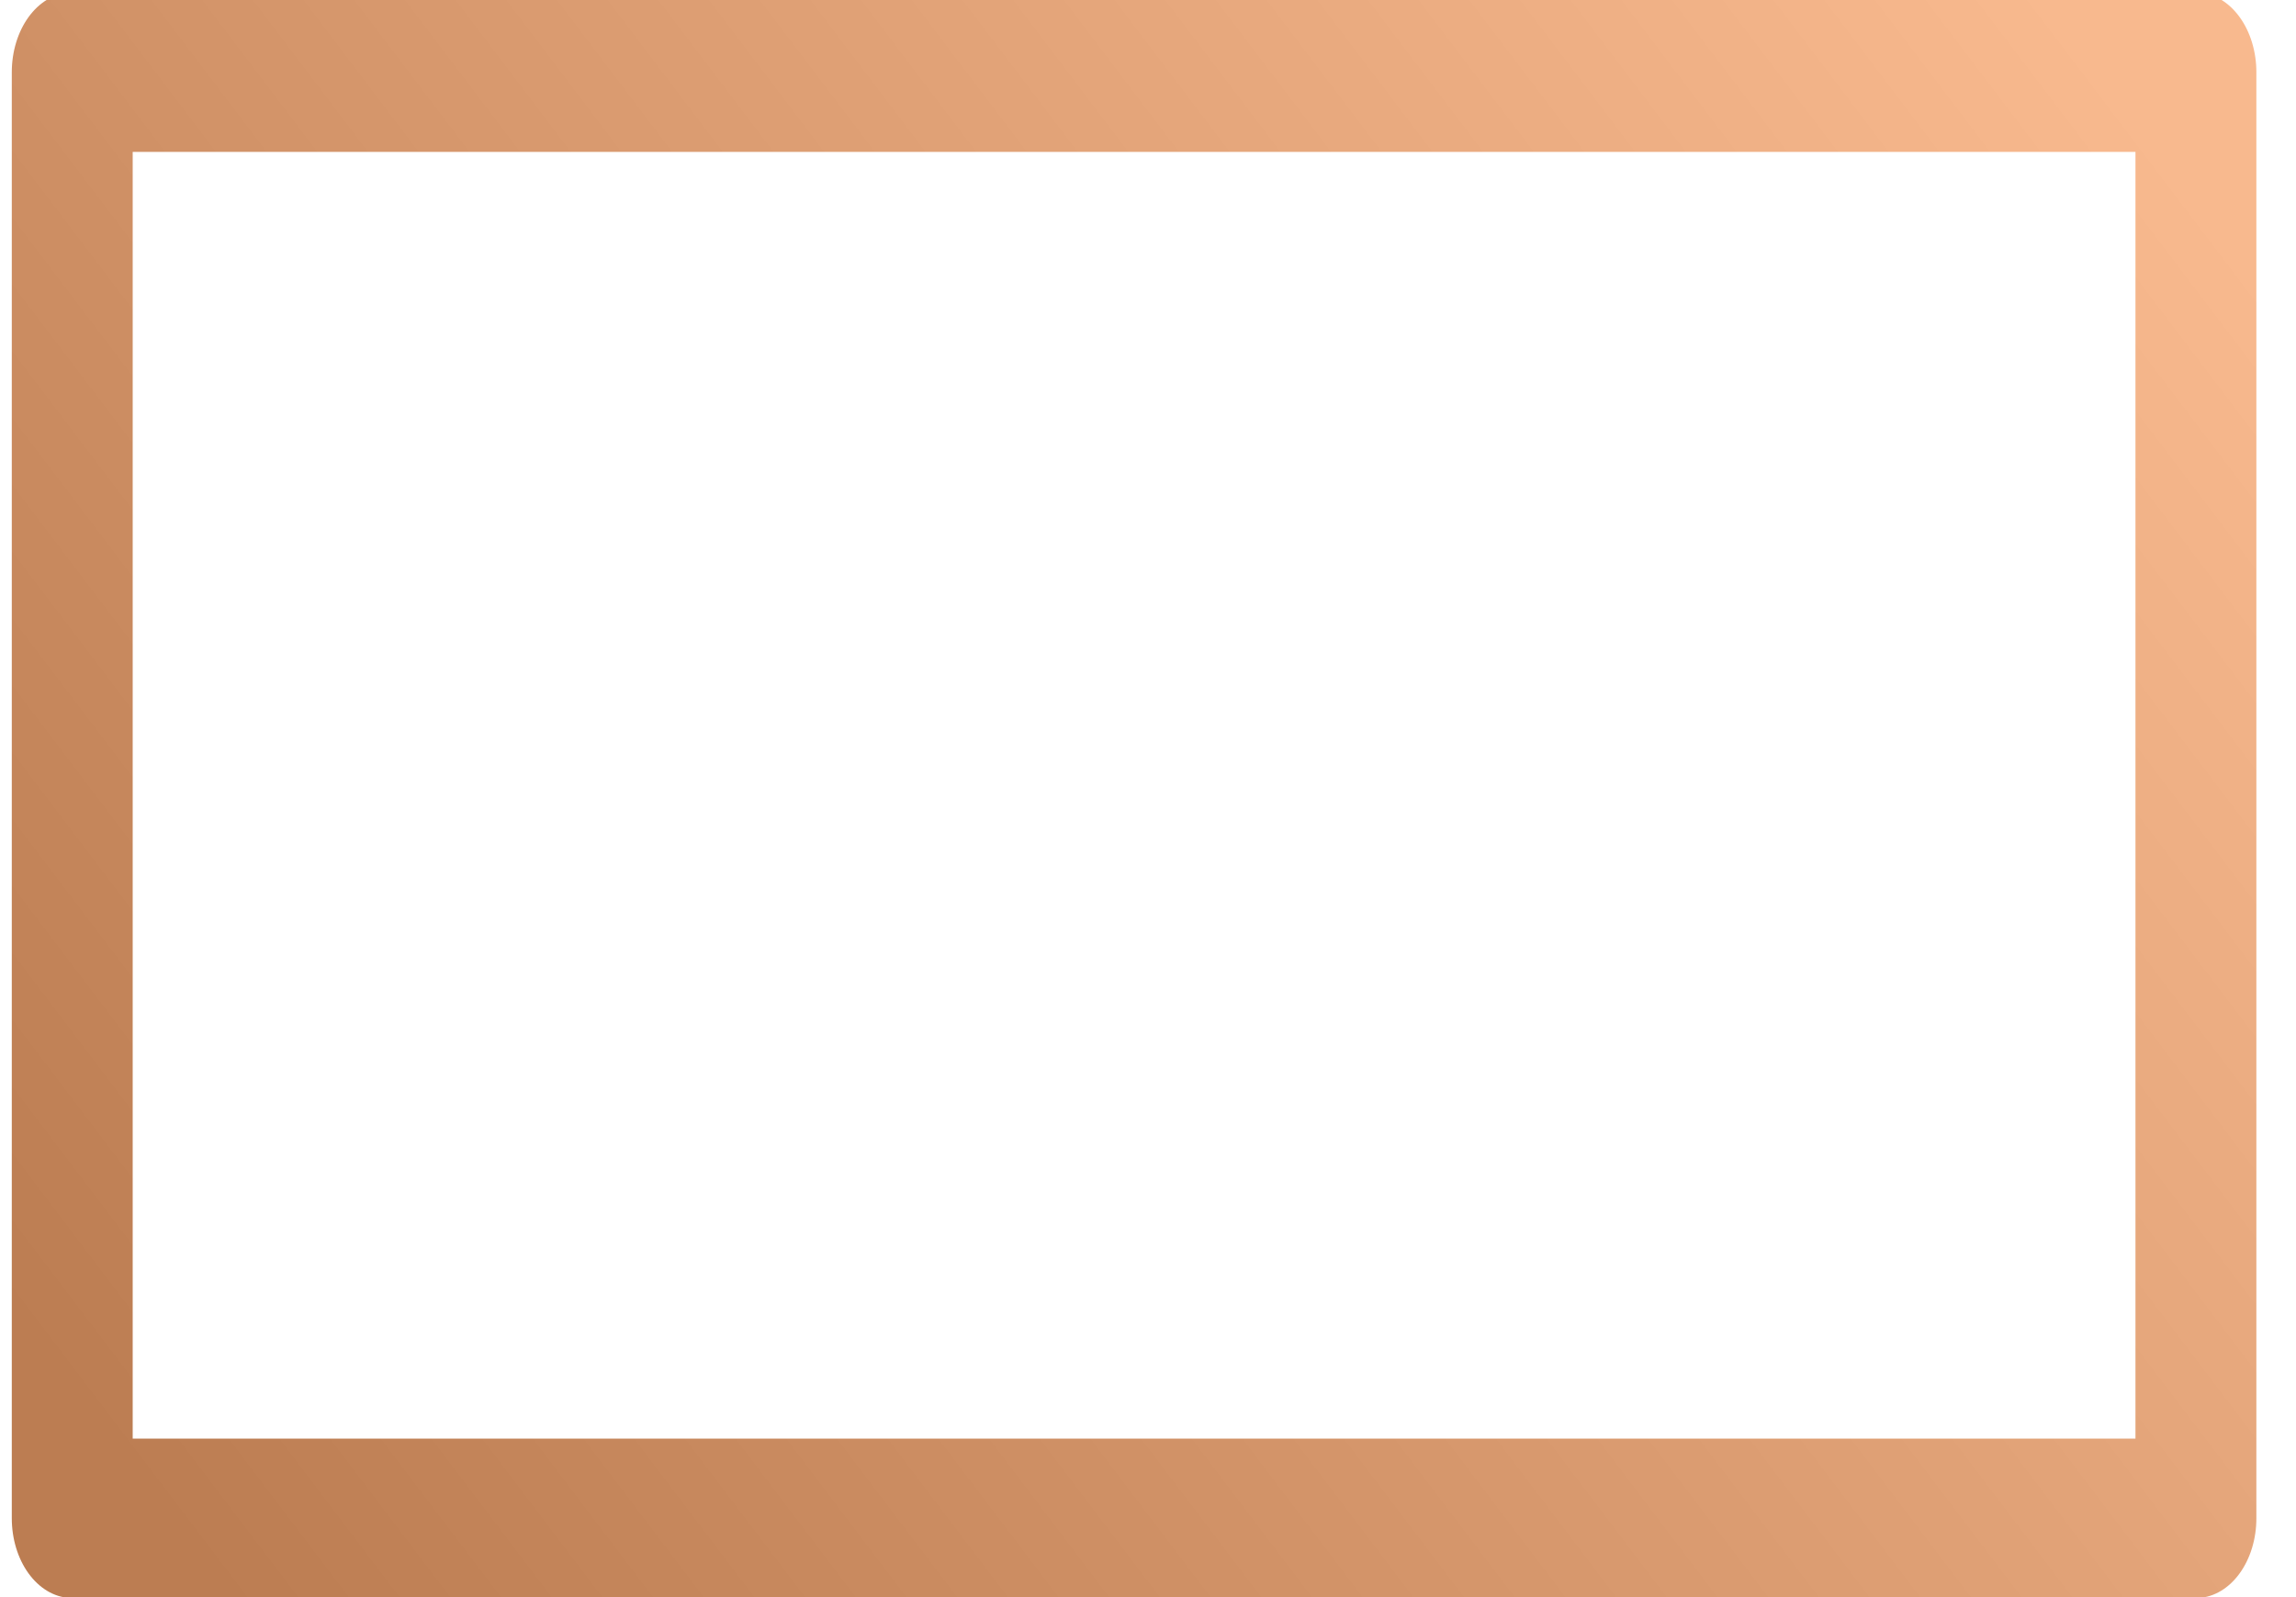 <?xml version="1.0" encoding="utf-8"?>
<svg version="1.1" id="Layer_1"
xmlns="http://www.w3.org/2000/svg"
xmlns:xlink="http://www.w3.org/1999/xlink"
width="69px" height="48px"
xml:space="preserve">
<g id="PathID_15" transform="matrix(0.734, 0, 0, 0.968, 34.1, 23.9)" opacity="1">
<path style="fill:#010203;fill-opacity:0" d="M-43.5 -22.5L43.5 -22.5L43.5 22.5L-43.5 22.5L-43.5 -22.5" />
</g>
<g id="PathID_16" transform="matrix(0.734, 0, 0, 0.968, 34.1, 23.9)" opacity="1">
<linearGradient
id="LinearGradID_8" gradientUnits="userSpaceOnUse" gradientTransform="matrix(-0.038, 0.038, -0.038, -0.038, 0, 0)" spreadMethod ="pad" x1="-819.2" y1="0" x2="819.2" y2="0" >
<stop  offset="0" style="stop-color:#F8B98E;stop-opacity:1" />
<stop  offset="1" style="stop-color:#BC7D52;stop-opacity:1" />
</linearGradient>
<path style="fill:none;stroke-width:4.95;stroke-linecap:round;stroke-linejoin:round;stroke-miterlimit:3;stroke:url(#LinearGradID_8) " d="M-43.5 -22.45L43.45 -22.45L43.45 22.45L-43.5 22.45L-43.5 -22.45z" />
</g>
</svg>
